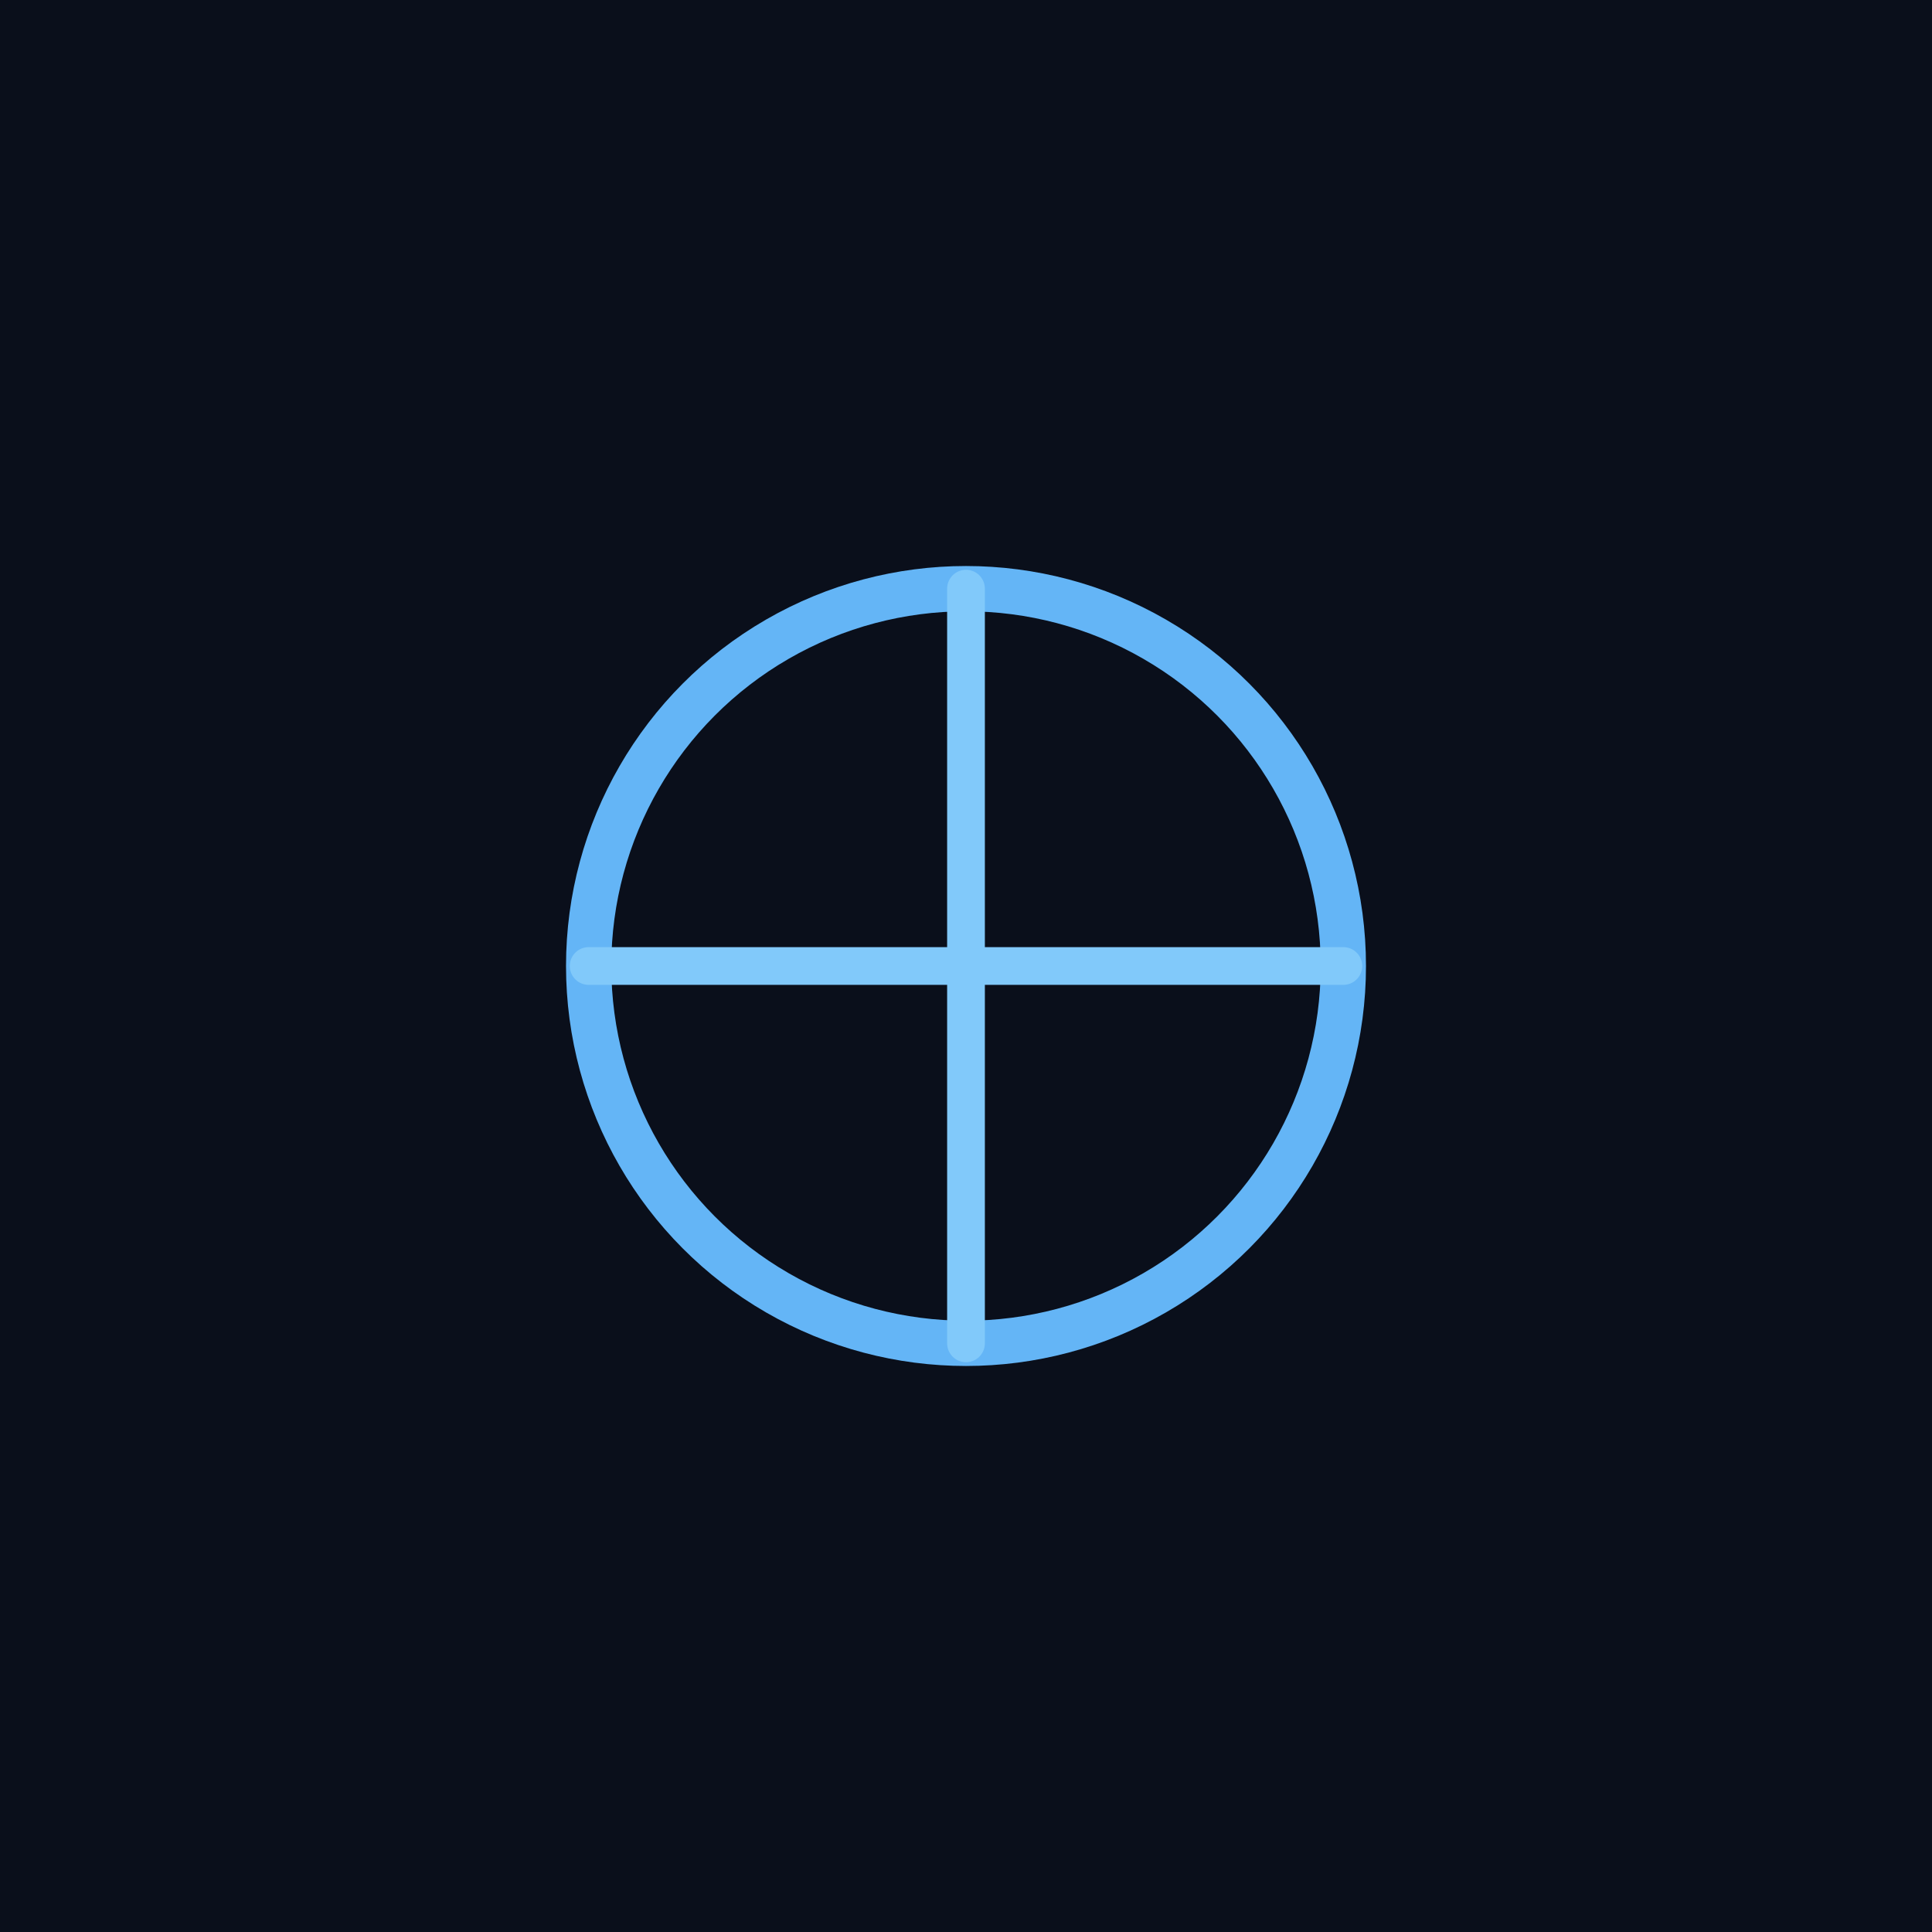 <svg width="512" height="512" viewBox="0 0 512 512" fill="none" xmlns="http://www.w3.org/2000/svg">
  <!-- Background -->
  <rect width="512" height="512" fill="#0A0F1B"/>
  
  <!-- Ultra simplified design - just a circle with a cross -->
  <g transform="translate(256, 256)">
    <!-- Main circle -->
    <circle cx="0" cy="0" r="100" stroke="#64B5F6" stroke-width="12" fill="none"/>
    
    <!-- Simple cross -->
    <path d="M 0,-100 L 0,100 M -100,0 L 100,0" stroke="#81C9FA" stroke-width="10" stroke-linecap="round"/>
  </g>
</svg>